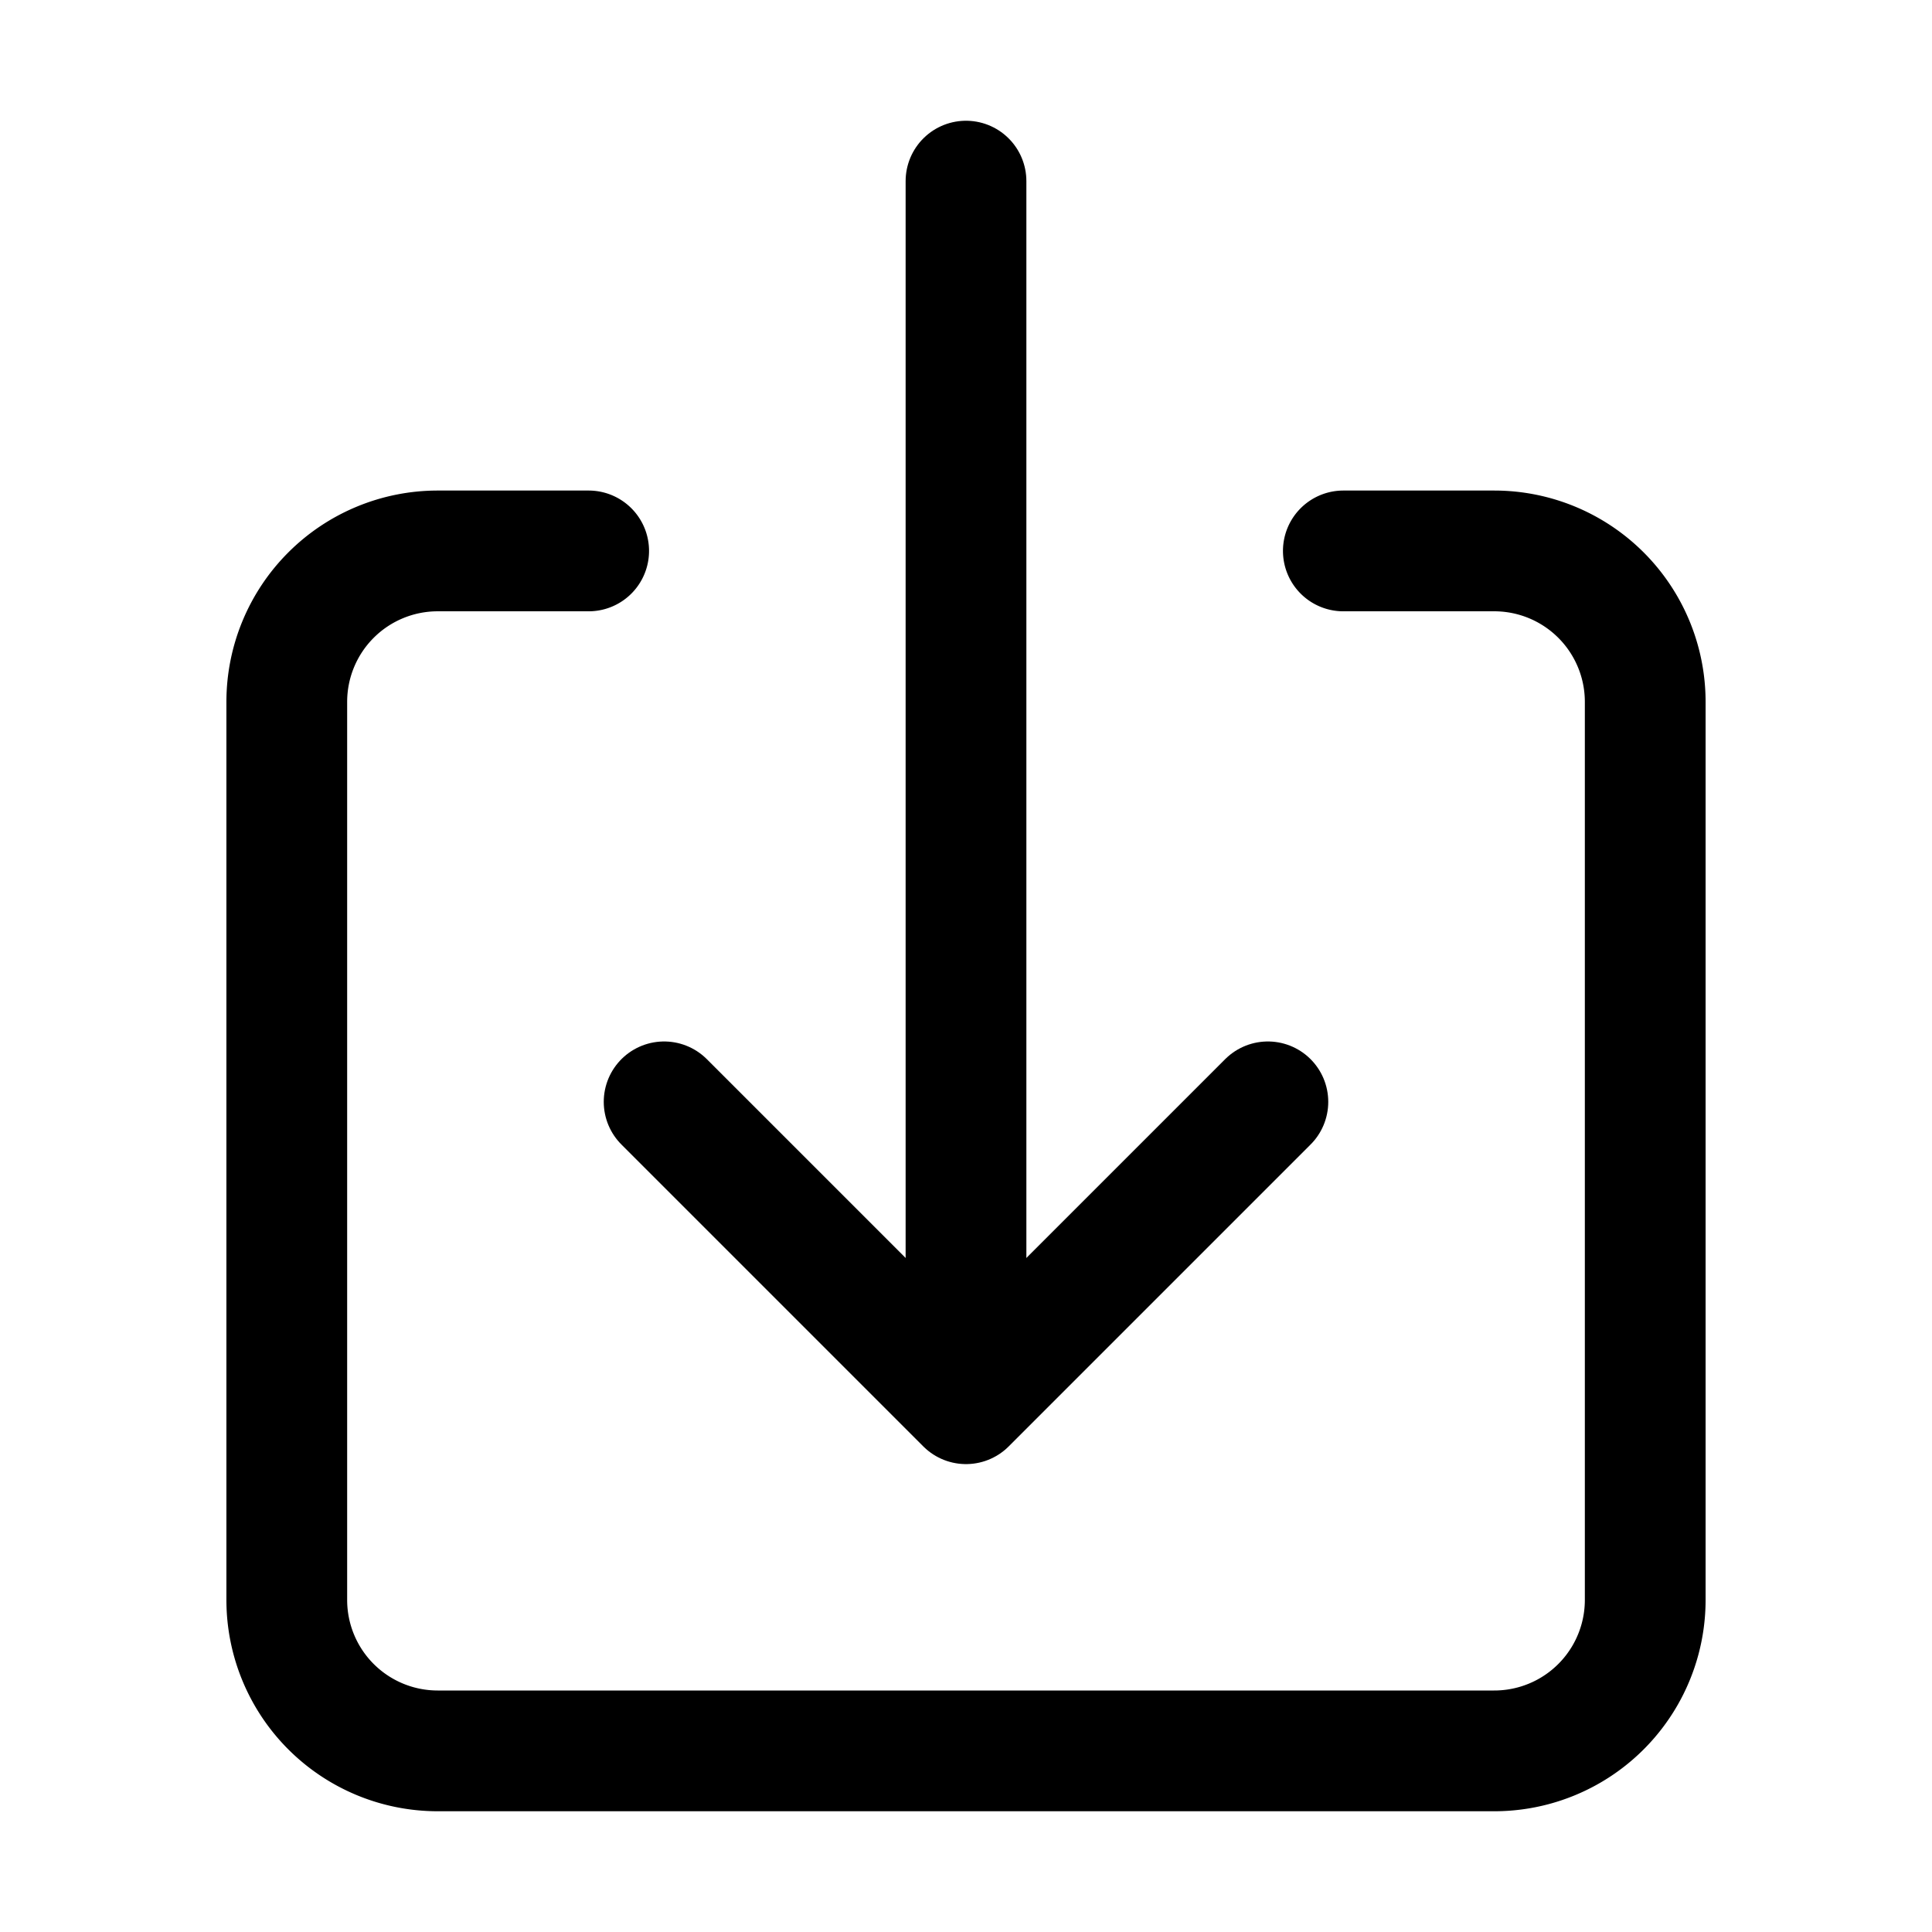 <svg xmlns="http://www.w3.org/2000/svg" width="512" height="512" viewBox="0 0 512 512">
  <g
    id="download"
    fill="currentColor"
    stroke="currentColor"
    stroke-linecap="round"
    stroke-linejoin="round"
    stroke-width="32px">
    <path
      fill="none"
      d="M356,146h40a40,40,0,0,1,40,40V424a40,40,0,0,1-40,40H116a40,40,0,0,1-40-40V186a40,40,0,0,1,40-40h40"/>
    <polyline
      fill="none"
      points="176 292 256 372 336 292"/>
    <line
      x1="256" y1="48" x2="256" y2="336"/>
  </g>
</svg>
